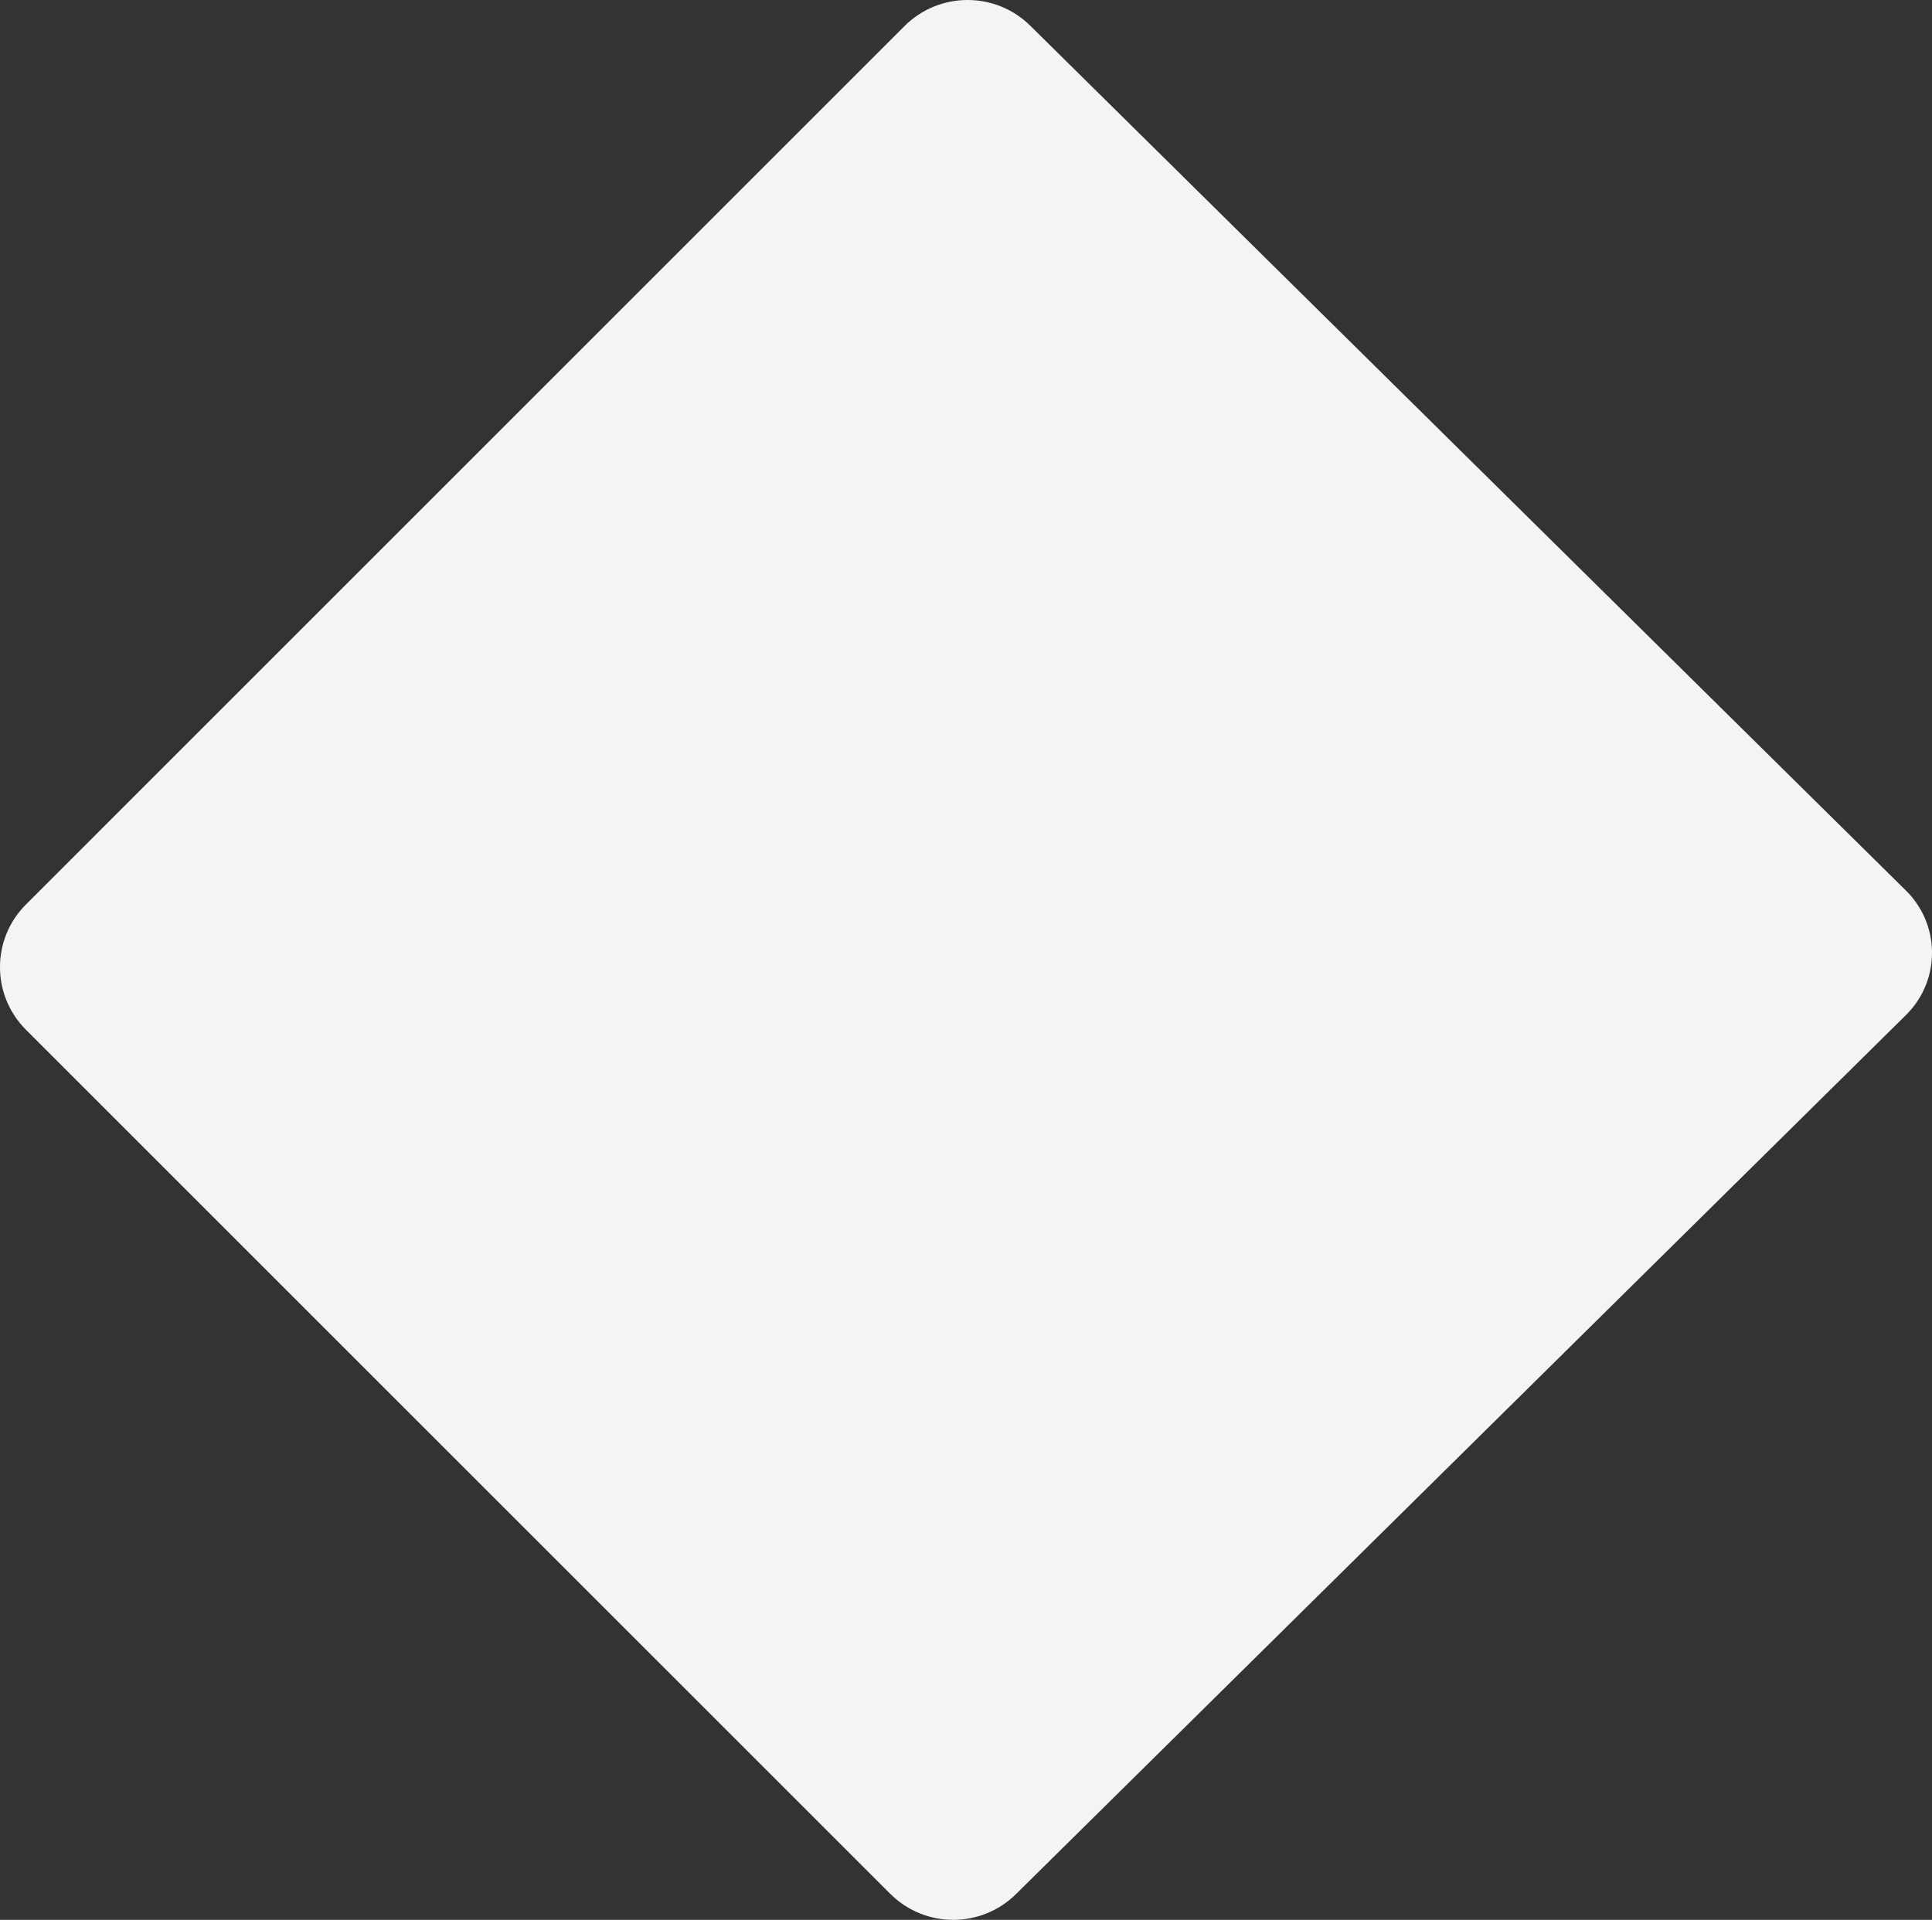 <?xml version="1.0" encoding="utf-8"?>
<!-- Generator: Adobe Illustrator 25.0.1, SVG Export Plug-In . SVG Version: 6.00 Build 0)  -->
<svg version="1.1" id="Layer_1" xmlns="http://www.w3.org/2000/svg" xmlns:xlink="http://www.w3.org/1999/xlink" x="0px" y="0px"
	 viewBox="0 0 390.63 388.26" style="enable-background:new 0 0 390.63 388.26;" xml:space="preserve">
<rect x="0" y="0" width="390.63" height="388.26" fill="#333333" stroke="none"/>
<style type="text/css">
	.st0{fill:#F4F4F4;}
</style>
<path id="Rectangle" class="st0" d="M208.32,5.21l177.02,174.87c6.96,6.83,7.07,18.01,0.24,24.98c-0.08,0.08-0.16,0.16-0.24,0.24
	L205.42,383.05c-7.06,6.97-18.43,6.94-25.44-0.08L5.26,208.26c-7.01-6.99-7.02-18.34-0.02-25.34c0.01-0.01,0.02-0.02,0.02-0.02
	L182.87,5.28C189.89-1.73,201.26-1.77,208.32,5.21z"/>
</svg>
